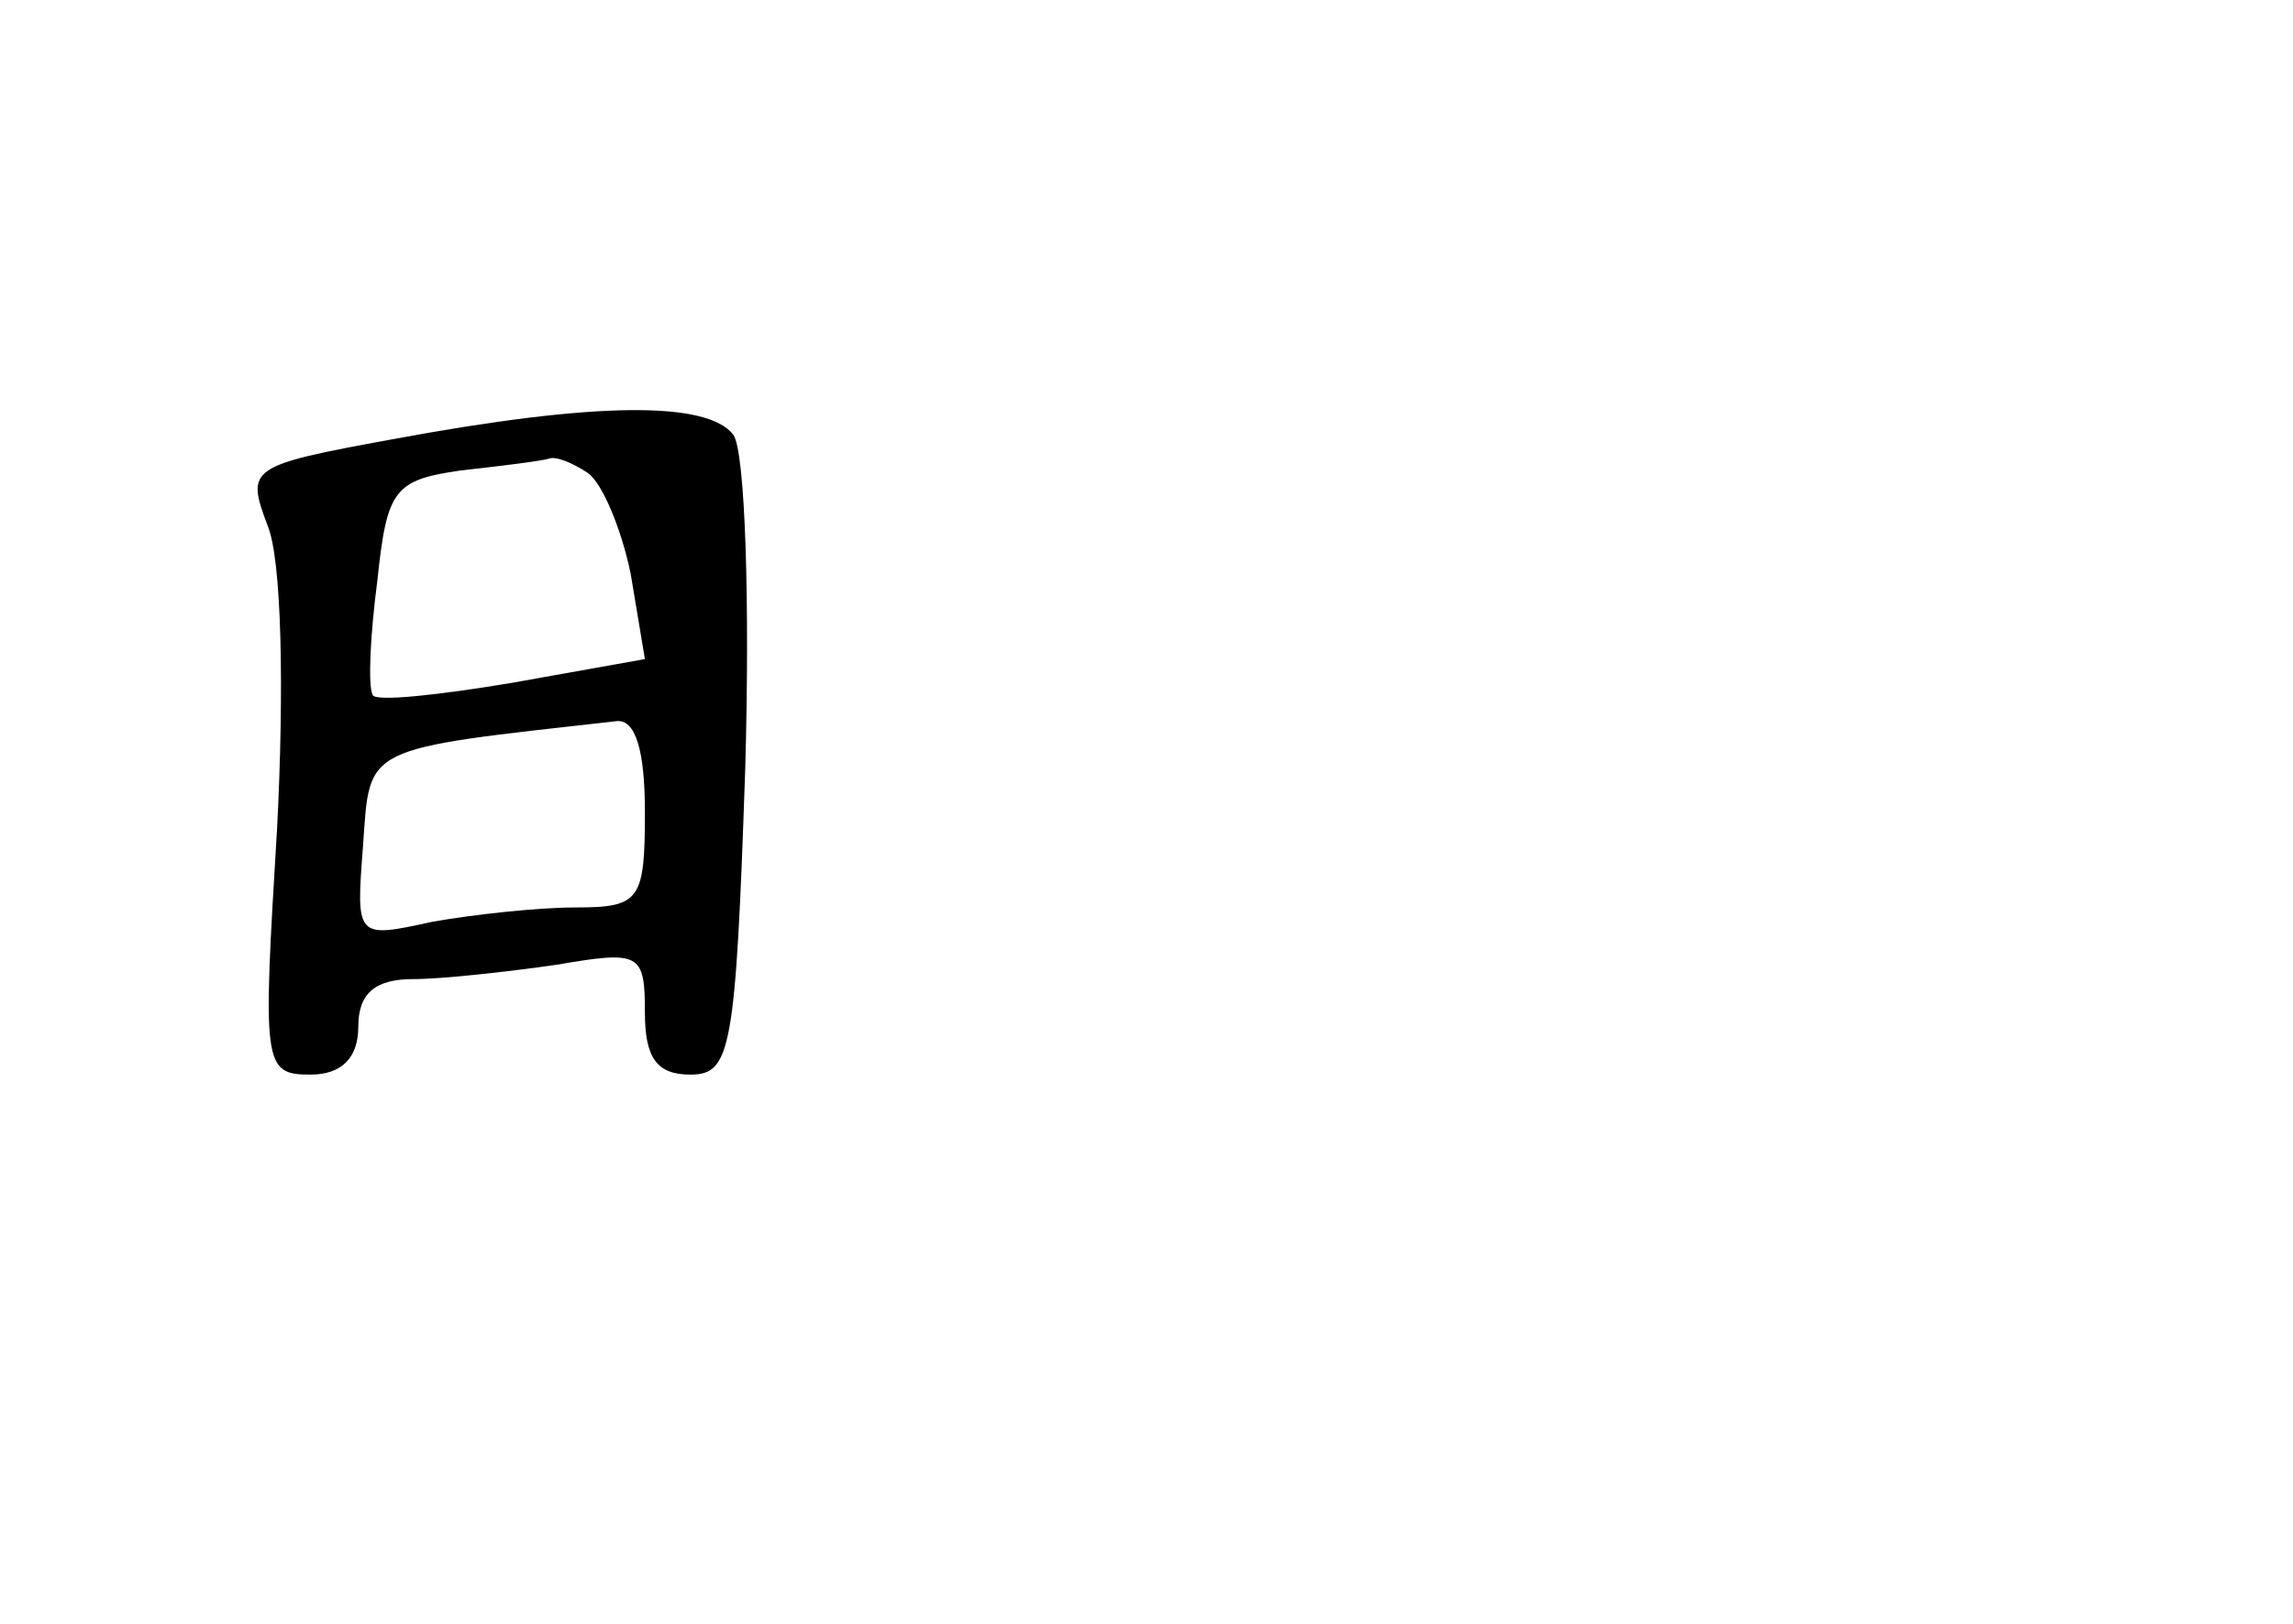 <?xml version="1.0" standalone="no"?>
<!DOCTYPE svg PUBLIC "-//W3C//DTD SVG 20010904//EN"
 "http://www.w3.org/TR/2001/REC-SVG-20010904/DTD/svg10.dtd">
<svg version="1.0" xmlns="http://www.w3.org/2000/svg"
 width="96pt" height="68pt" viewBox="0 0 96 68"
 preserveAspectRatio="xMidYMid meet">
<g transform="translate(0,68) scale(0.1,-0.1)"
fill="#000000" stroke="none">
<path d="M164 496 c-60 -11 -61 -12 -52 -36 6 -14 7 -69 4 -127 -6 -99 -6
-103 14 -103 13 0 20 7 20 20 0 14 7 20 23 20 12 0 39 3 60 6 35 6 37 5 37
-20 0 -19 5 -26 19 -26 17 0 19 10 23 128 2 70 0 133 -5 140 -11 14 -57 14
-143 -2z m82 -14 c6 -4 14 -23 18 -42 l6 -36 -56 -10 c-30 -5 -57 -8 -58 -5
-2 4 -1 25 2 48 4 38 7 42 35 46 18 2 34 4 37 5 3 1 10 -2 16 -6z m24 -142 c0
-37 -2 -40 -29 -40 -16 0 -43 -3 -60 -6 -32 -7 -32 -7 -29 32 3 42 -1 40 106
52 8 1 12 -12 12 -38z"/>
</g>
</svg>
